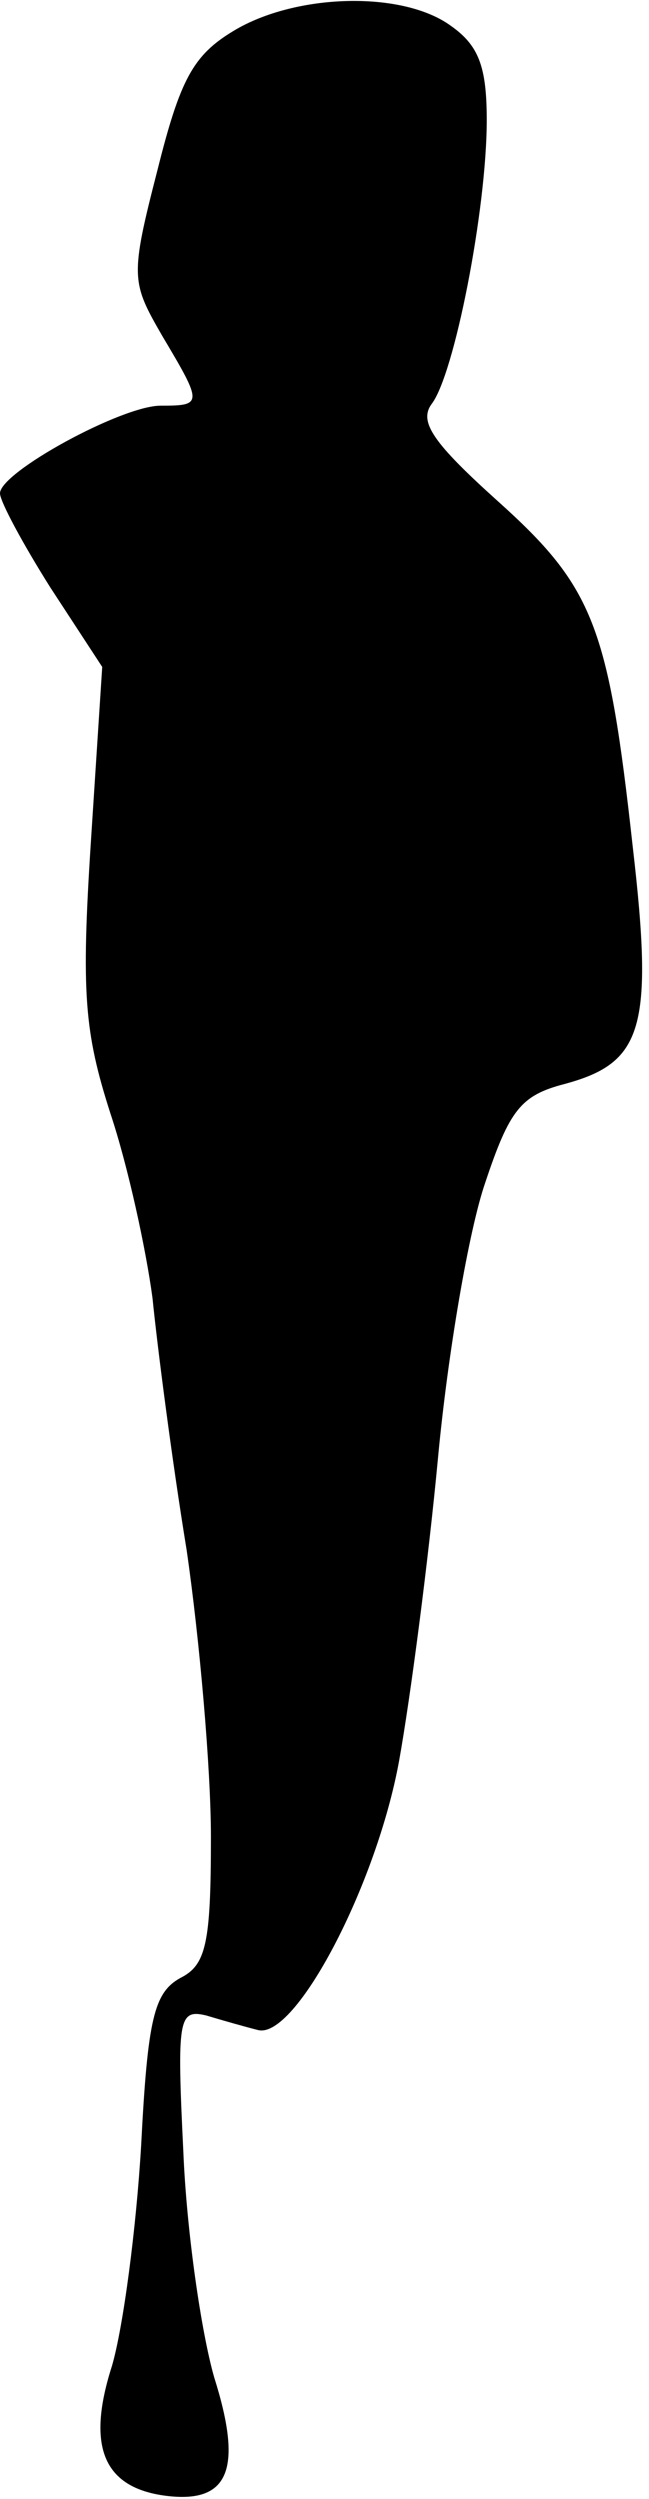 <?xml version="1.0" standalone="no"?>
<!DOCTYPE svg PUBLIC "-//W3C//DTD SVG 20010904//EN"
 "http://www.w3.org/TR/2001/REC-SVG-20010904/DTD/svg10.dtd">
<svg version="1.0" xmlns="http://www.w3.org/2000/svg"
 width="40pt" height="154pt" viewBox="0 0 40 154"
 preserveAspectRatio="xMidYMid meet">
<g transform="translate(0,154) scale(0.1,-0.1)"
fill="#000000" stroke="none">
<path fill="#000000" stroke="none" d="M144 1521 c-25 -15 -33 -30 -47 -86
-17 -66 -16 -69 3 -102 25 -42 25 -43 -1 -43 -24 0 -99 -41 -99 -54 0 -5 14
-31 31 -58 l32 -49 -7 -108 c-6 -93 -4 -117 12 -167 11 -33 22 -84 26 -114 3
-30 12 -100 21 -155 8 -55 15 -135 15 -177 0 -66 -3 -79 -19 -87 -16 -9 -20
-25 -24 -103 -3 -51 -11 -112 -18 -136 -16 -50 -5 -75 33 -80 39 -5 48 16 30
73 -8 28 -17 90 -19 139 -4 82 -3 88 14 84 10 -3 24 -7 32 -9 23 -6 73 89 87
166 7 39 18 123 24 187 6 64 19 140 29 169 15 45 22 54 49 61 48 13 55 34 42
146 -15 136 -24 160 -83 213 -40 36 -49 49 -41 60 14 18 34 120 34 175 0 33
-5 46 -22 58 -30 22 -96 20 -134 -3z"/>
</g>
</svg>
